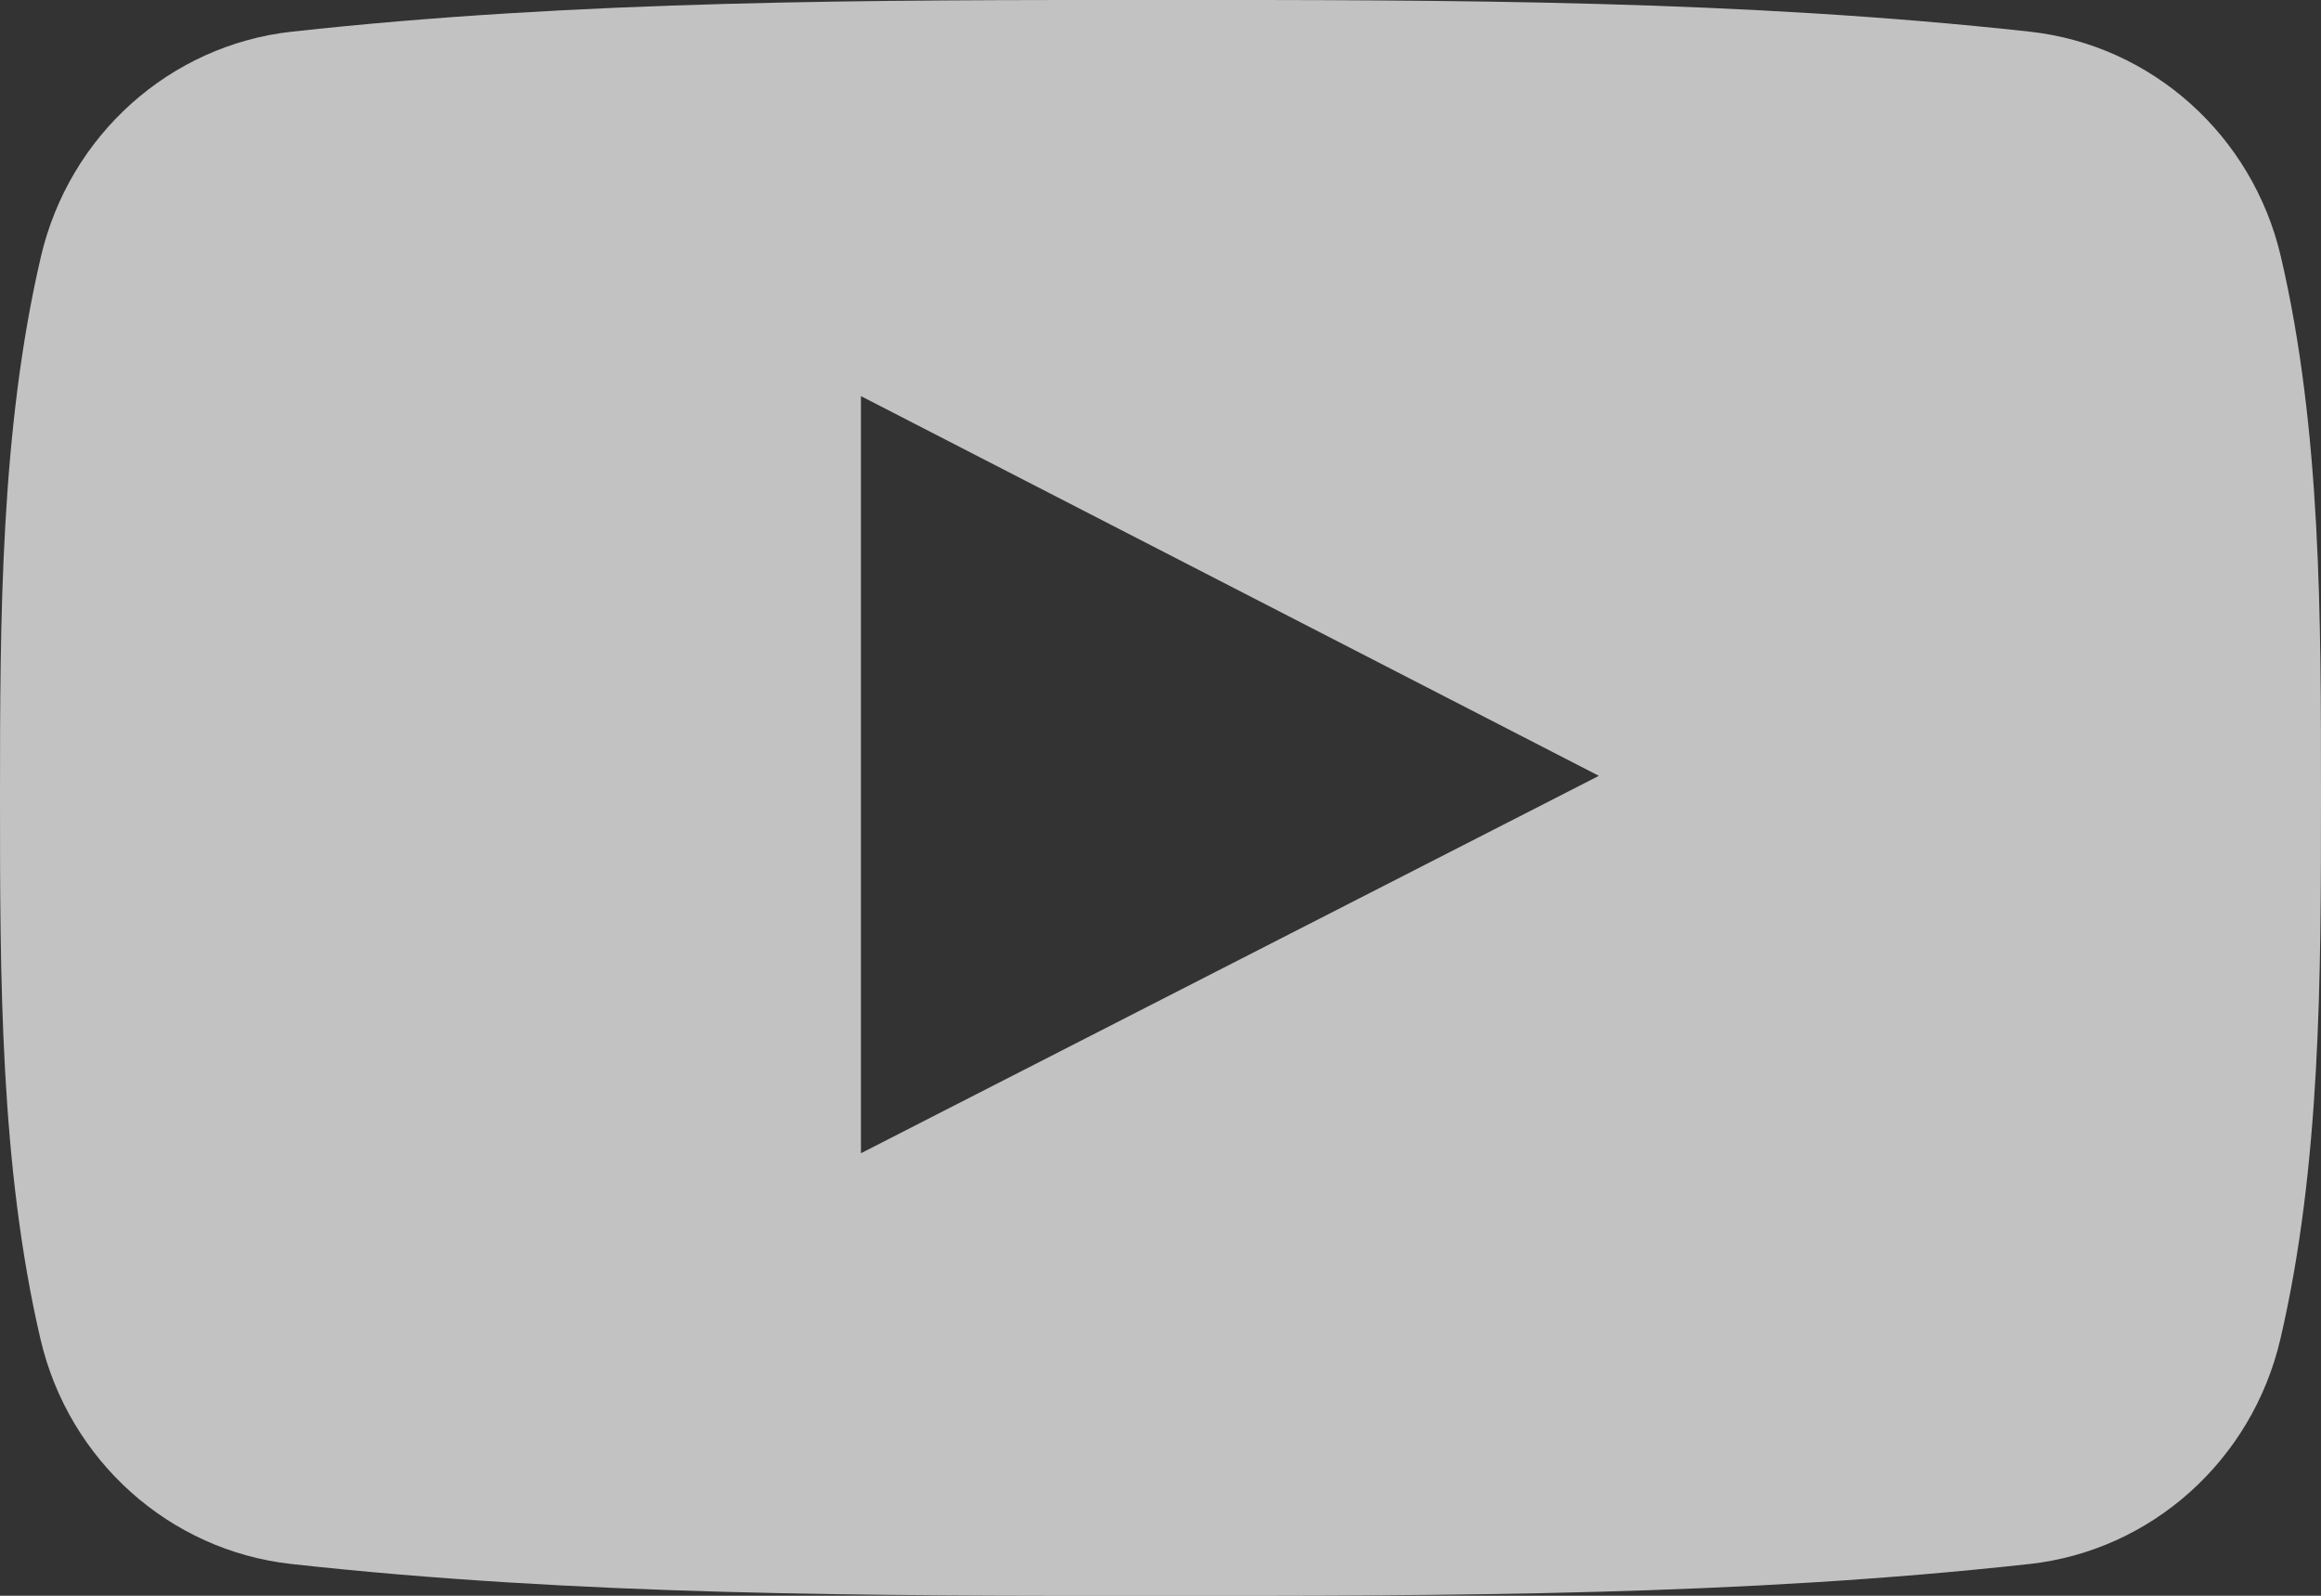<svg width="32" height="22" viewBox="0 0 32 22" fill="none" xmlns="http://www.w3.org/2000/svg">
<rect x="0" y="0" width="32" height="22" fill="#333333" stroke="none"/>
<path opacity="0.7" d="M31.447 3.539C31.055 1.86 29.663 0.622 27.988 0.437C24.019 0 20.003 -0.002 16.005 0C12.007 -0.002 7.99 0 4.021 0.437C2.347 0.622 0.956 1.86 0.564 3.539C0.006 5.929 0 8.539 0 11C0 13.461 0 16.07 0.558 18.461C0.949 20.139 2.34 21.377 4.016 21.562C7.984 22 12 22.002 15.999 22C19.998 22.002 24.014 22 27.981 21.562C29.656 21.378 31.048 20.139 31.44 18.461C31.998 16.07 32 13.461 32 11C32 8.539 32.005 5.929 31.447 3.539ZM11.87 15.899C11.87 12.408 11.87 8.953 11.87 5.461C15.262 7.206 18.631 8.94 22.044 10.696C18.641 12.437 15.271 14.16 11.87 15.899Z" fill="white"/>
</svg>
